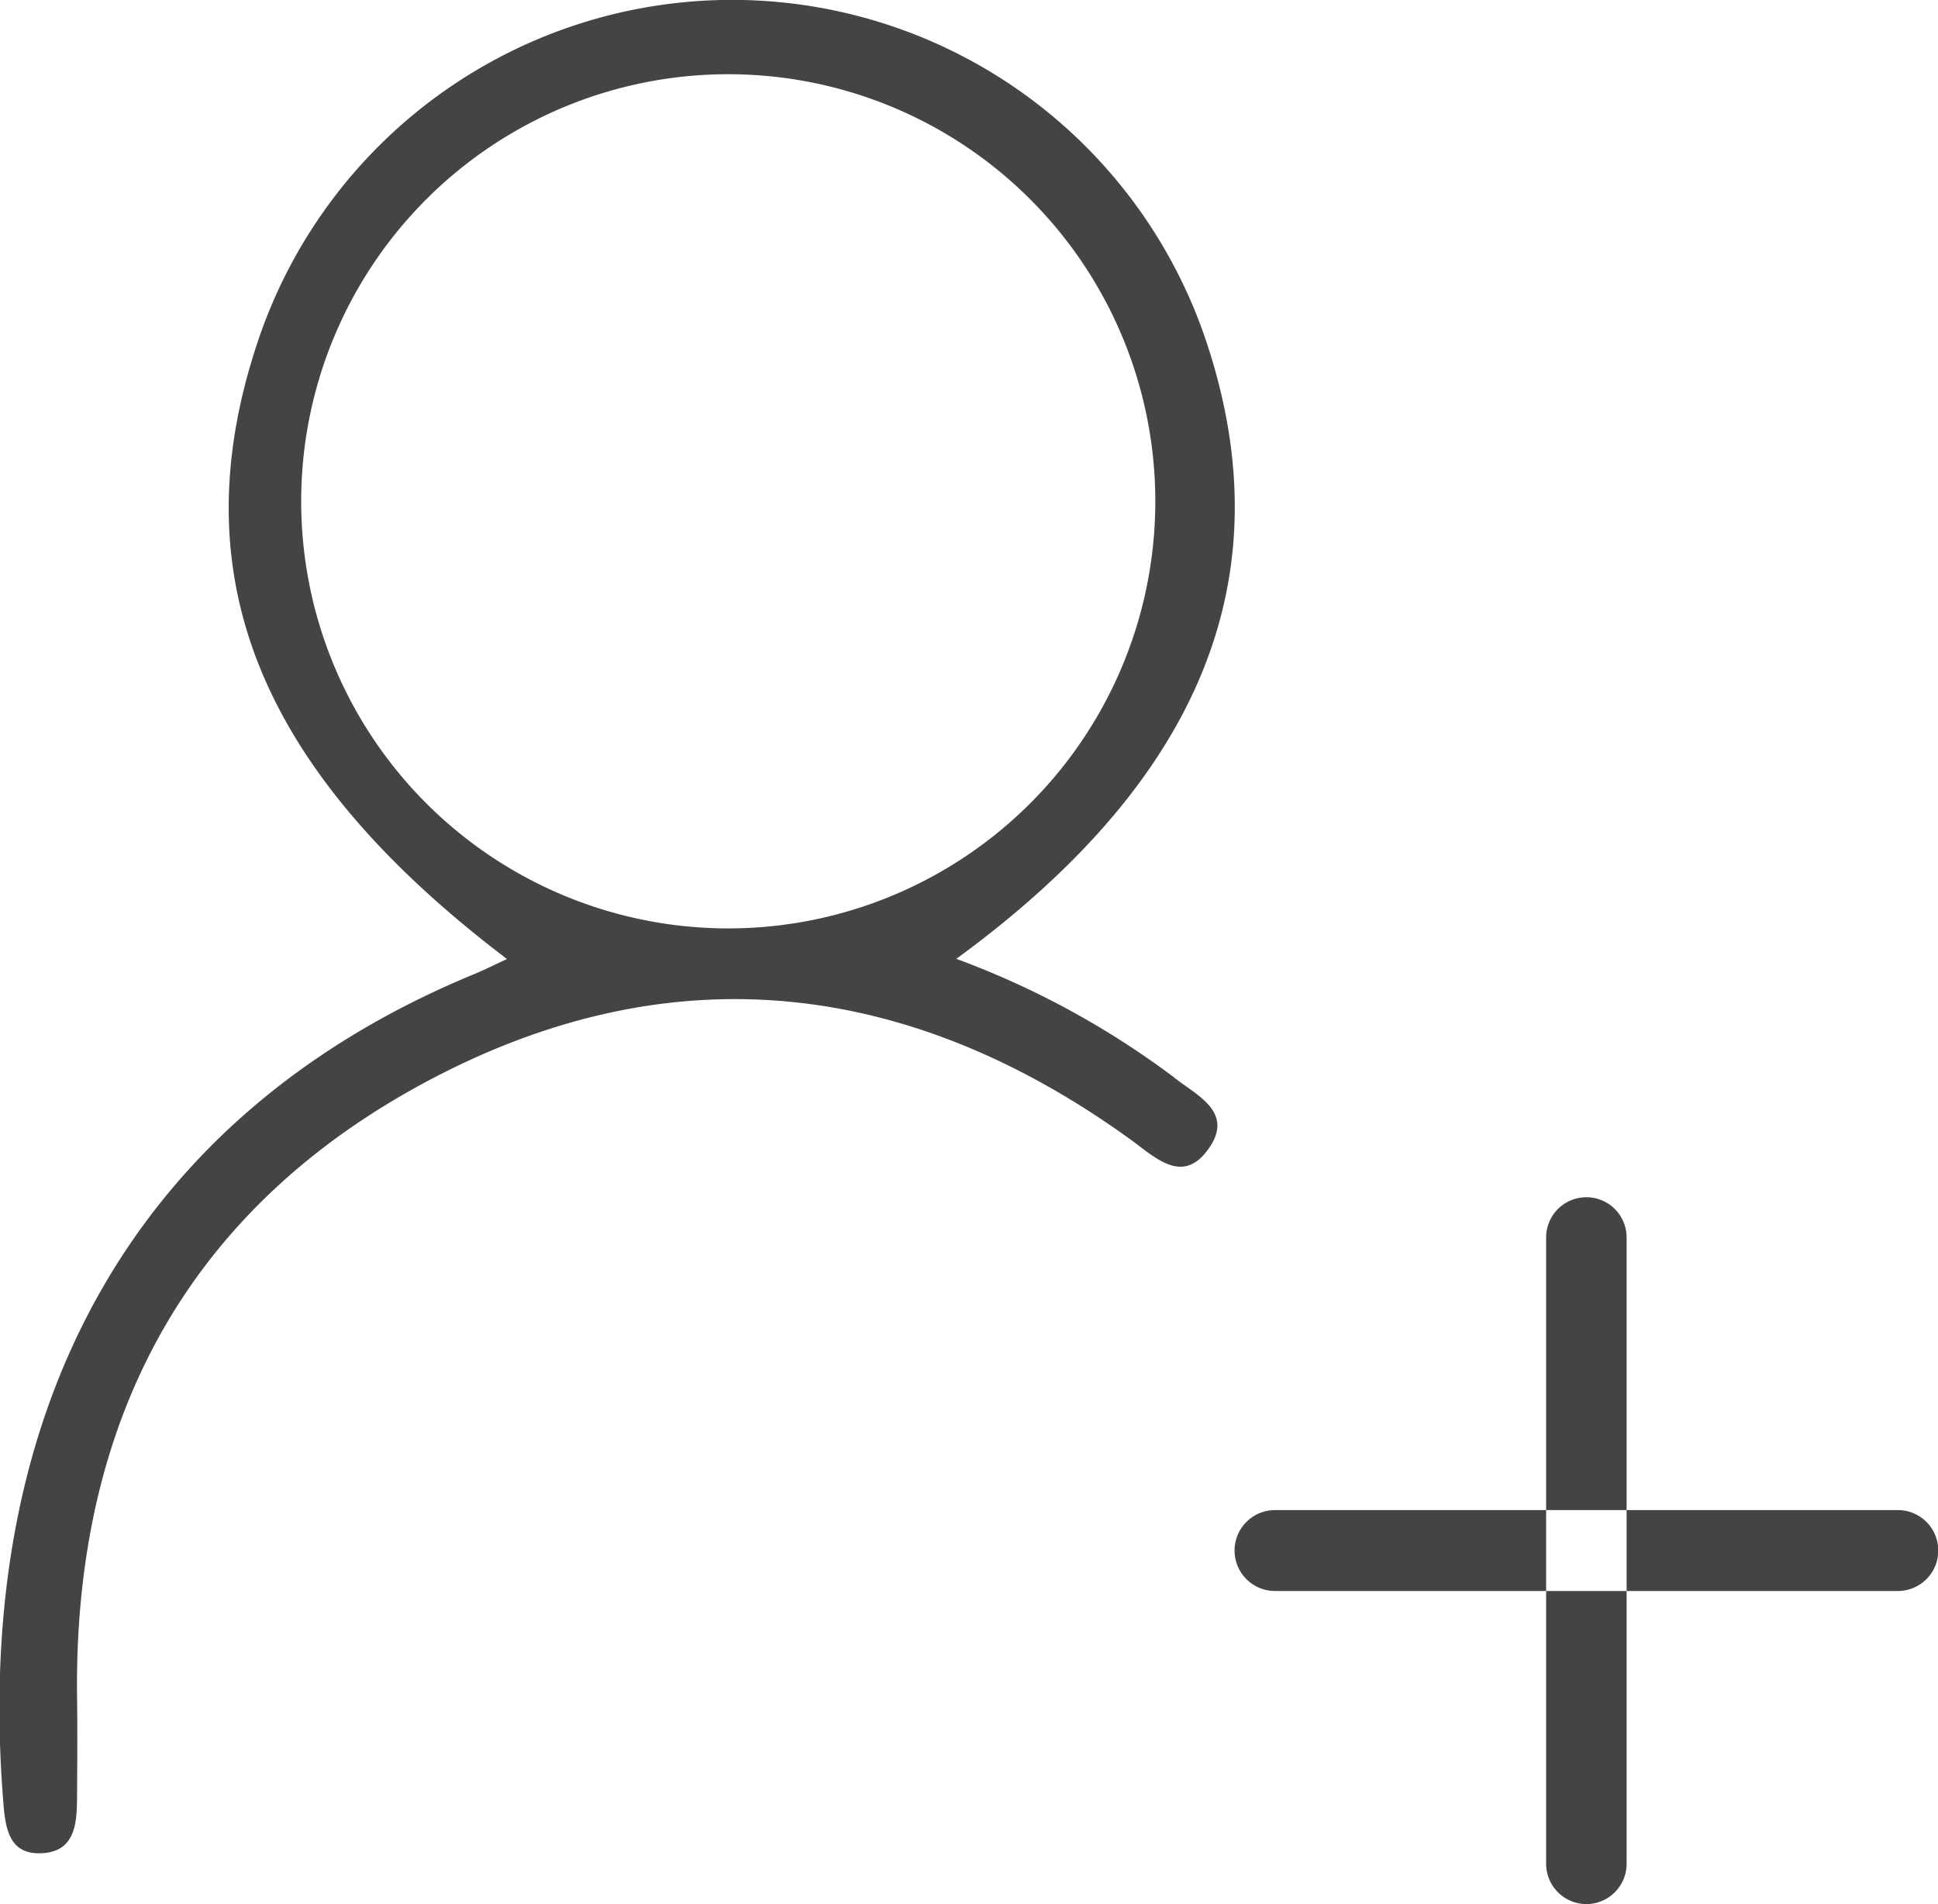 <svg xmlns="http://www.w3.org/2000/svg" width="64.094" height="62.969" viewBox="0 0 64.094 62.969">
<defs>
    <style>
      .cls-1 {
        fill: #444;
        fill-rule: evenodd;
      }
    </style>
  </defs>
  <path id="회원가입_아이콘" data-name="회원가입 아이콘" class="cls-1" d="M130.708,828.64a28.261,28.261,0,0,0-7.175-3.9c8.108-5.92,10.809-12.611,8.315-20.272a16.536,16.536,0,0,0-31.423-.121c-2.575,7.713.019,14.154,8.249,20.4-0.391.18-.752,0.361-1.125,0.515-11.378,4.71-16.562,14.575-15.533,27.376,0.07,0.87.192,1.742,1.288,1.679,1.079-.062,1.144-0.97,1.15-1.819,0.007-1.124.016-2.249,0-3.373-0.1-9.085,3.605-16.1,11.622-20.359s15.868-3.364,23.219,1.949c0.827,0.6,1.73,1.519,2.585.3C132.757,829.779,131.418,829.228,130.708,828.64Zm-14.573-4.907a14.124,14.124,0,1,1-.058-28.247A14.124,14.124,0,0,1,116.135,823.733Zm38.534,21.913H134.074a1.338,1.338,0,0,1,0-2.676h20.6A1.338,1.338,0,0,1,154.669,845.646ZM144.371,856a1.335,1.335,0,0,1-1.331-1.339V833.955a1.331,1.331,0,1,1,2.662,0v20.707A1.334,1.334,0,0,1,144.371,856Z" transform="translate(-91.906 -793.031)"/>
</svg>
